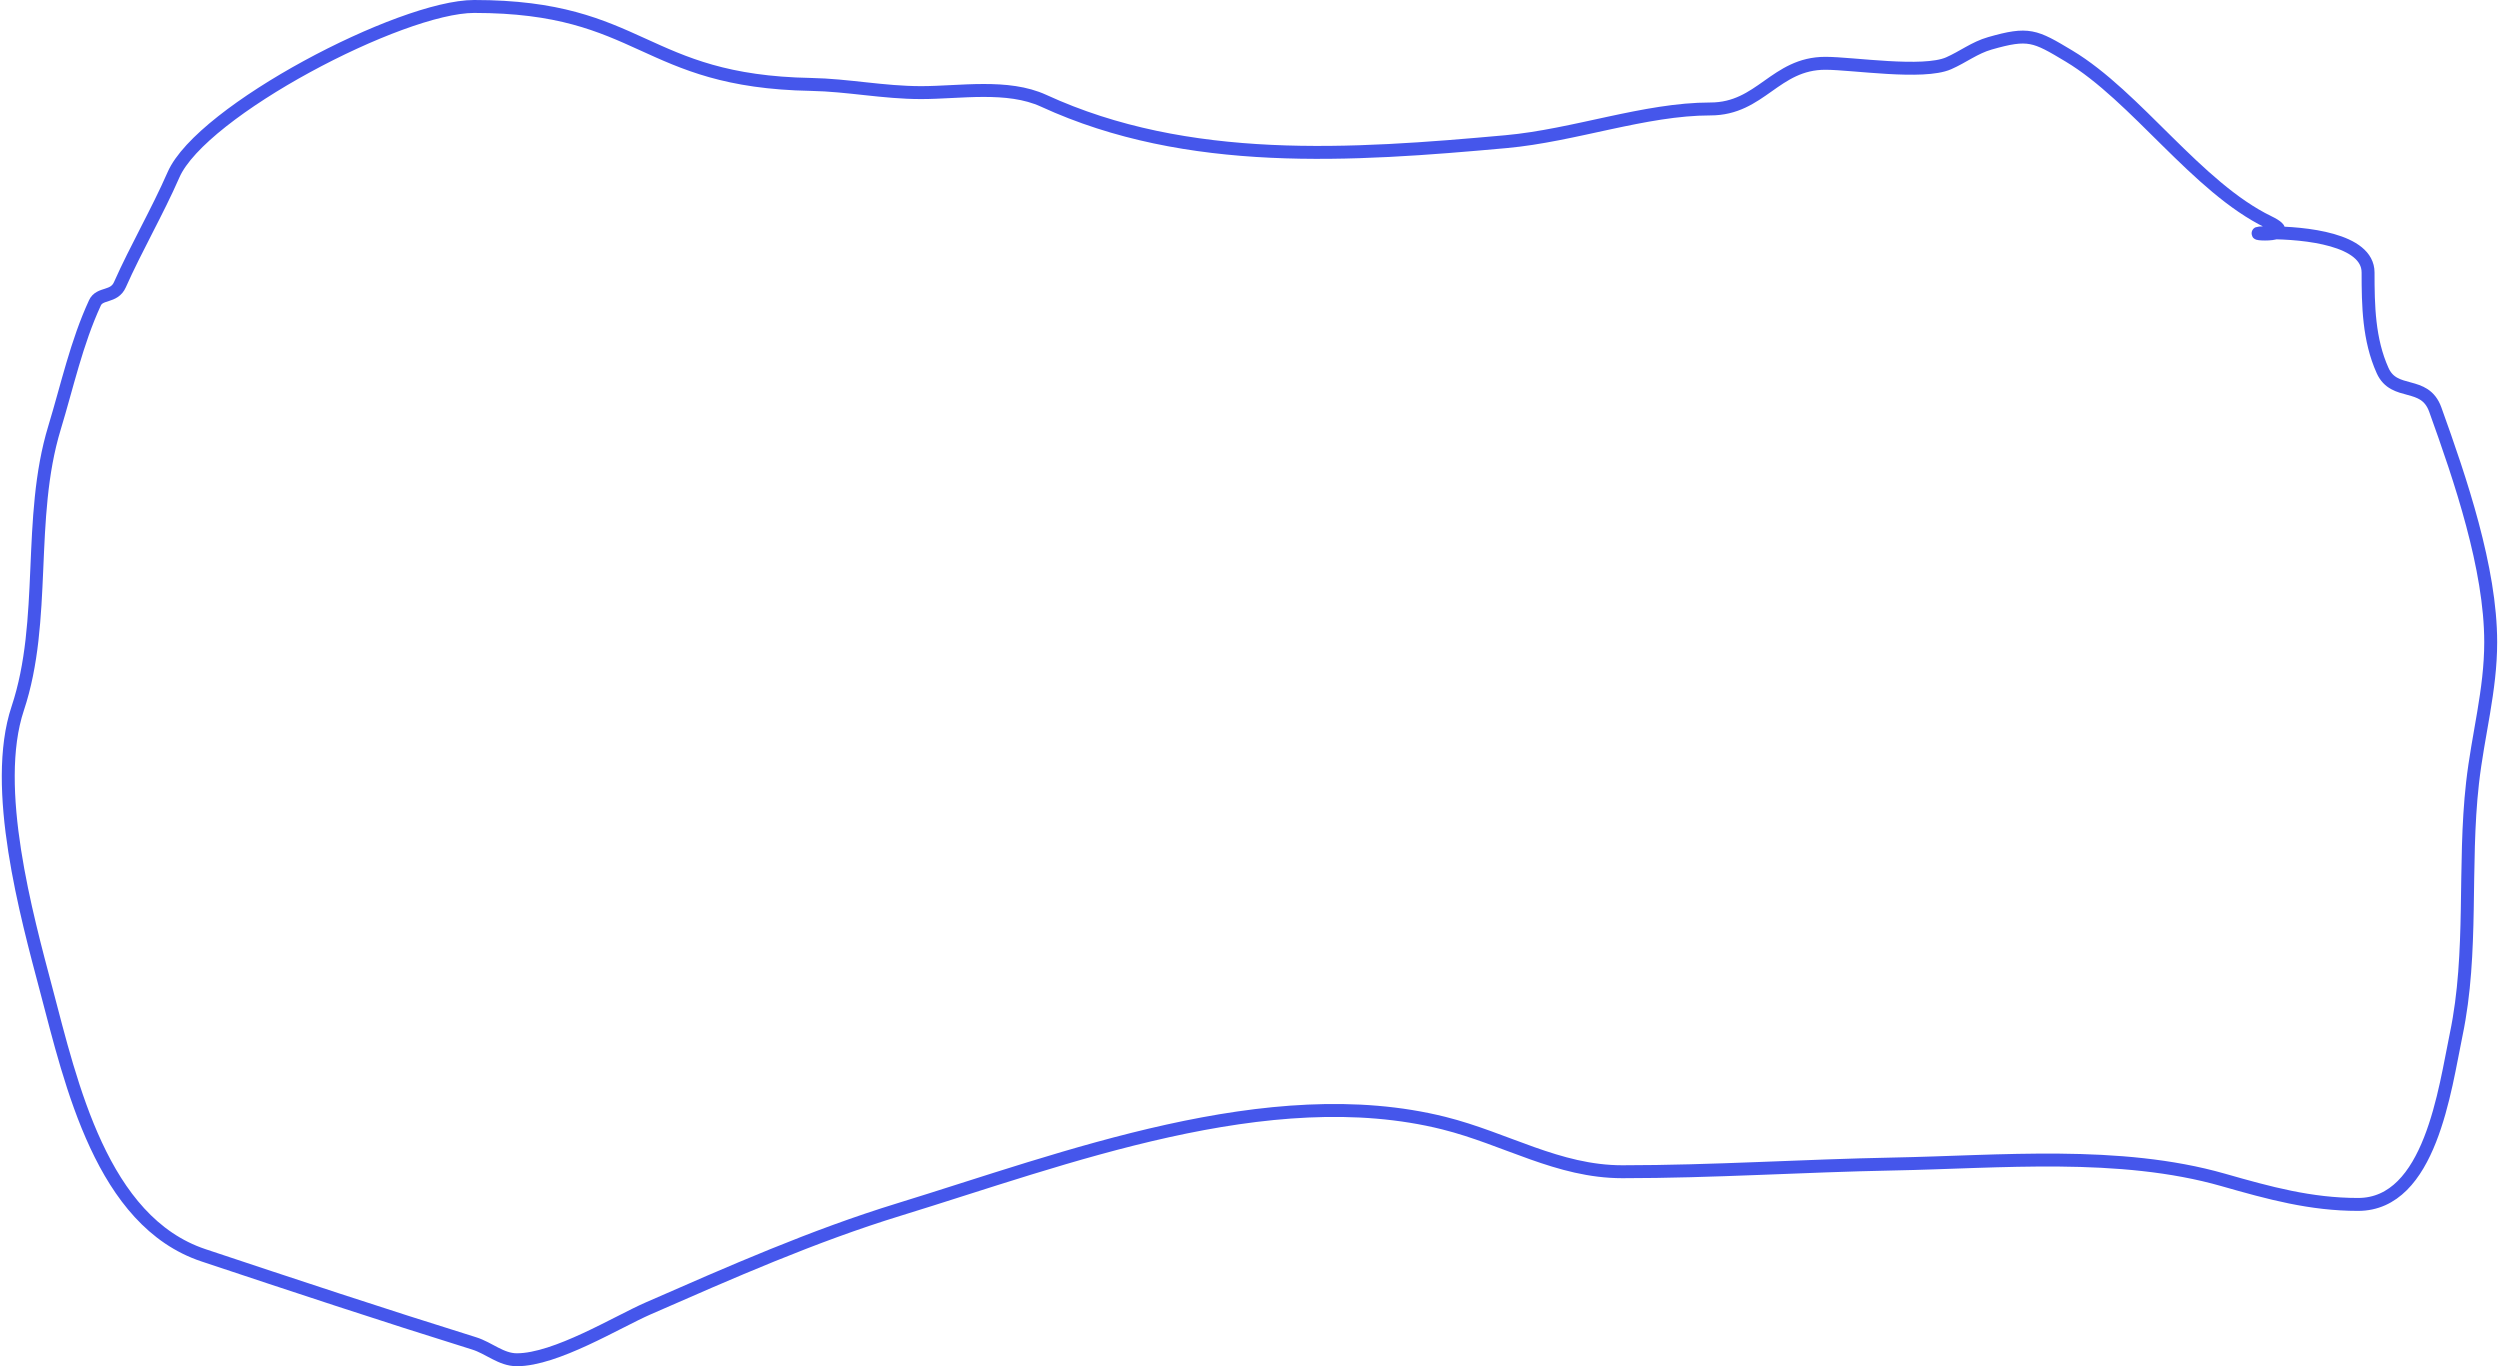 <svg width="580" height="317" viewBox="0 0 580 317" fill="none" xmlns="http://www.w3.org/2000/svg">
<path d="M526.316 54C517.816 54 534.689 55.574 526.316 51.515C509.669 43.443 495.625 22.375 480 13C472.066 8.239 470.654 7.482 461.666 10.05C458.1 11.068 455.402 13.231 452.077 14.686C446.159 17.275 429.82 14.686 423.5 14.686C411.804 14.686 408.514 25.278 396.818 25.278C381.653 25.278 365.191 31.436 349.402 32.864C313.517 36.11 275.597 38.755 242.137 23.381C233.75 19.528 222.725 21.485 213.687 21.485C204.957 21.485 196.66 19.742 188.188 19.588C148.895 18.873 149.163 1.5 110.005 1.5C93.014 1.5 46.753 25.694 40.251 40.556C36.478 49.179 31.574 57.602 27.817 66.055C26.456 69.118 23.144 67.839 22.022 70.27C17.745 79.536 15.601 89.529 12.644 99.247C6.243 120.278 10.941 143.868 4.109 164.364C-2.014 182.734 6.146 212.312 10.747 229.693C16.505 251.445 23.602 283.361 47.205 291.229C68.005 298.162 88.799 305.065 110.005 311.67C113.458 312.746 116.254 315.463 119.909 315.463C128.939 315.463 143.128 306.721 150.361 303.557C169.551 295.161 188.581 286.74 208.63 280.586C246.831 268.861 294.397 250.424 334.967 260.566C349.36 264.164 361.47 271.841 376.377 271.841C397.387 271.841 418.285 270.446 439.282 270.049C464.006 269.583 491.736 266.868 515.779 273.737C526.482 276.795 536.066 279.427 547.074 279.427C563.855 279.427 567.214 252.593 569.833 240.019C573.836 220.806 571.435 201.097 573.627 181.645C574.885 170.48 577.842 160.183 577.842 148.981C577.842 131.84 570.819 111.232 564.987 95.032C562.505 88.14 555.485 92.017 552.764 85.97C549.537 78.8 549.392 70.907 549.392 63.211C549.392 55.514 534.816 54 526.316 54Z" stroke="#4556EB" stroke-width="3" stroke-linecap="round"/>
</svg>
